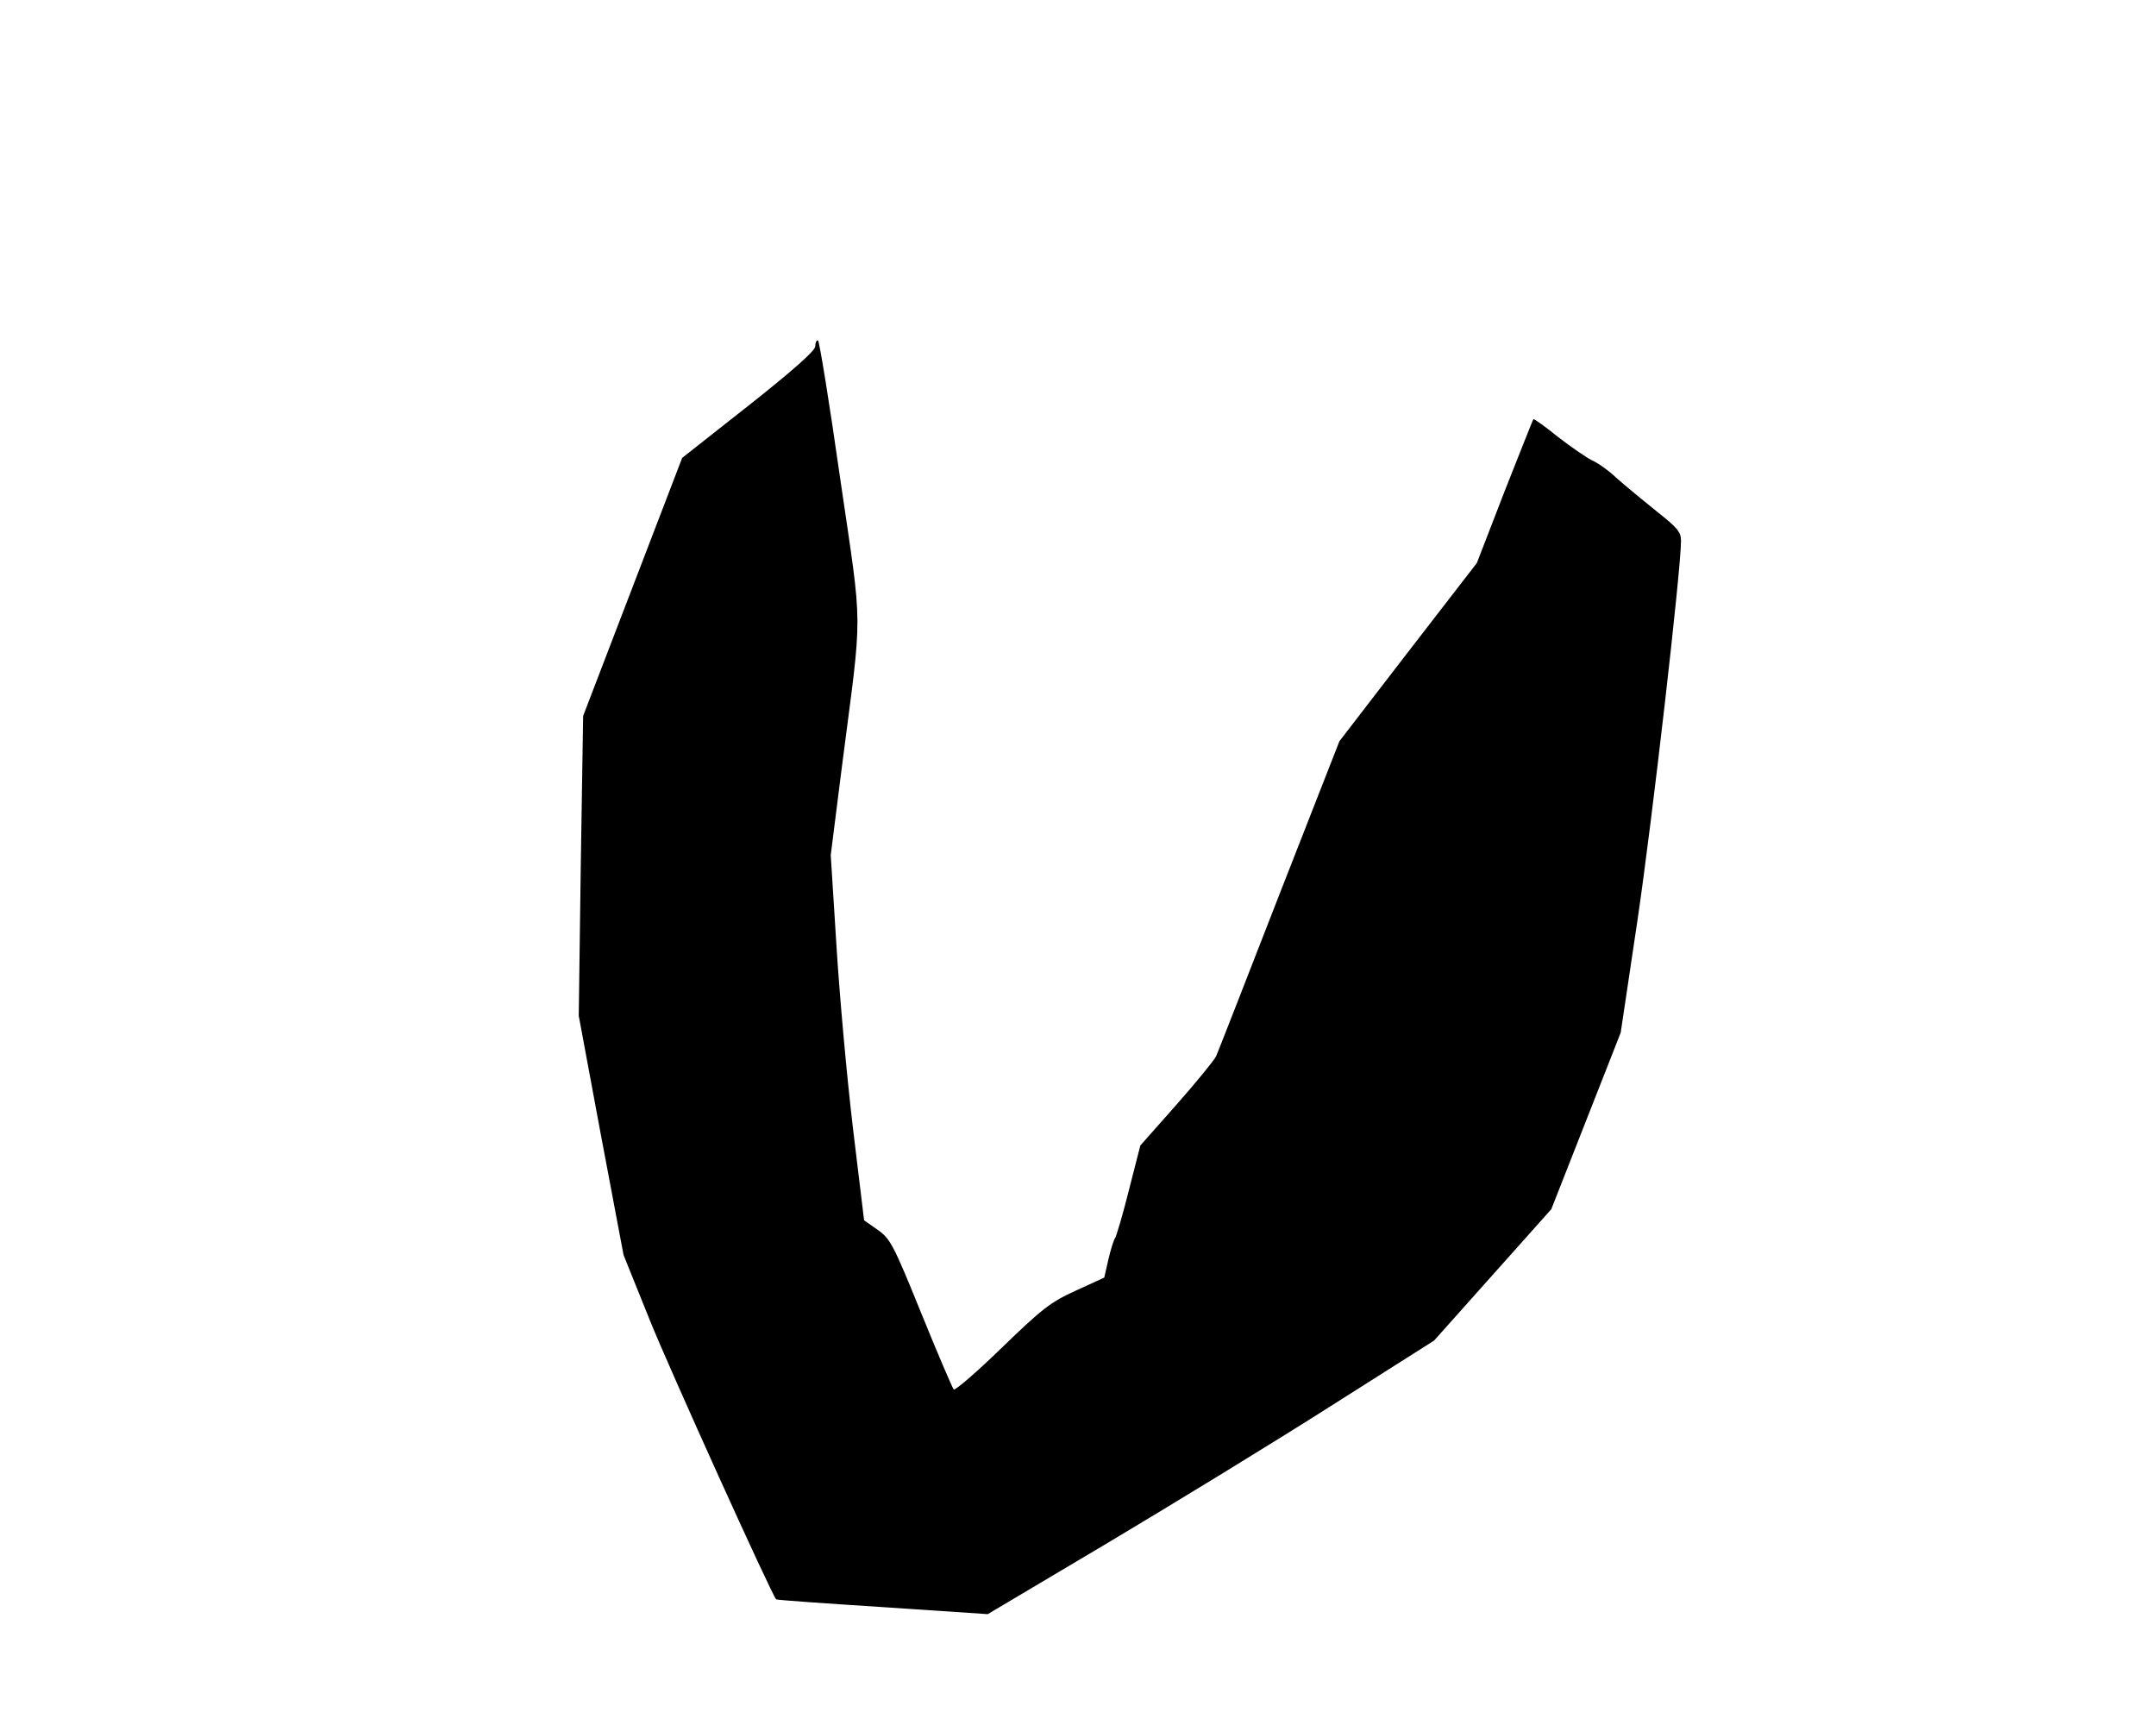 <?xml version="1.0" standalone="no"?>
<!DOCTYPE svg PUBLIC "-//W3C//DTD SVG 20010904//EN"
 "http://www.w3.org/TR/2001/REC-SVG-20010904/DTD/svg10.dtd">
<svg version="1.0" xmlns="http://www.w3.org/2000/svg"
 width="640pt" height="512pt" viewBox="0 0 640 512"
 preserveAspectRatio="xMidYMid meet">
<g transform="translate(0,512) scale(0.1,-0.1)"
fill="#000000" stroke="none">
<path d="M2420 4092 c0 -13 -68 -73 -197 -175 l-198 -156 -147 -383 -147 -383
-7 -445 -6 -445 66 -355 67 -355 79 -196 c59 -146 359 -809 374 -826 1 -2 143
-12 315 -23 l313 -21 357 212 c196 117 494 299 662 406 l306 194 174 195 174
195 103 262 103 262 50 335 c43 291 129 1038 129 1125 0 26 -11 39 -72 87 -40
32 -93 76 -118 98 -24 23 -58 47 -75 54 -16 8 -61 39 -100 69 -38 31 -71 54
-73 53 -2 -2 -40 -99 -86 -215 l-82 -212 -204 -264 -204 -265 -179 -457 c-98
-252 -182 -467 -187 -478 -5 -11 -57 -75 -117 -143 l-108 -122 -34 -133 c-18
-72 -37 -136 -41 -142 -4 -5 -13 -34 -20 -64 l-12 -53 -85 -39 c-75 -34 -100
-54 -220 -170 -74 -72 -138 -127 -142 -123 -4 5 -48 107 -97 228 -83 205 -92
220 -129 246 l-40 28 -33 273 c-18 151 -40 395 -49 542 l-17 269 33 261 c62
483 63 390 -5 857 -32 225 -62 410 -66 410 -5 0 -8 -8 -8 -18z"/>
</g>
</svg>
